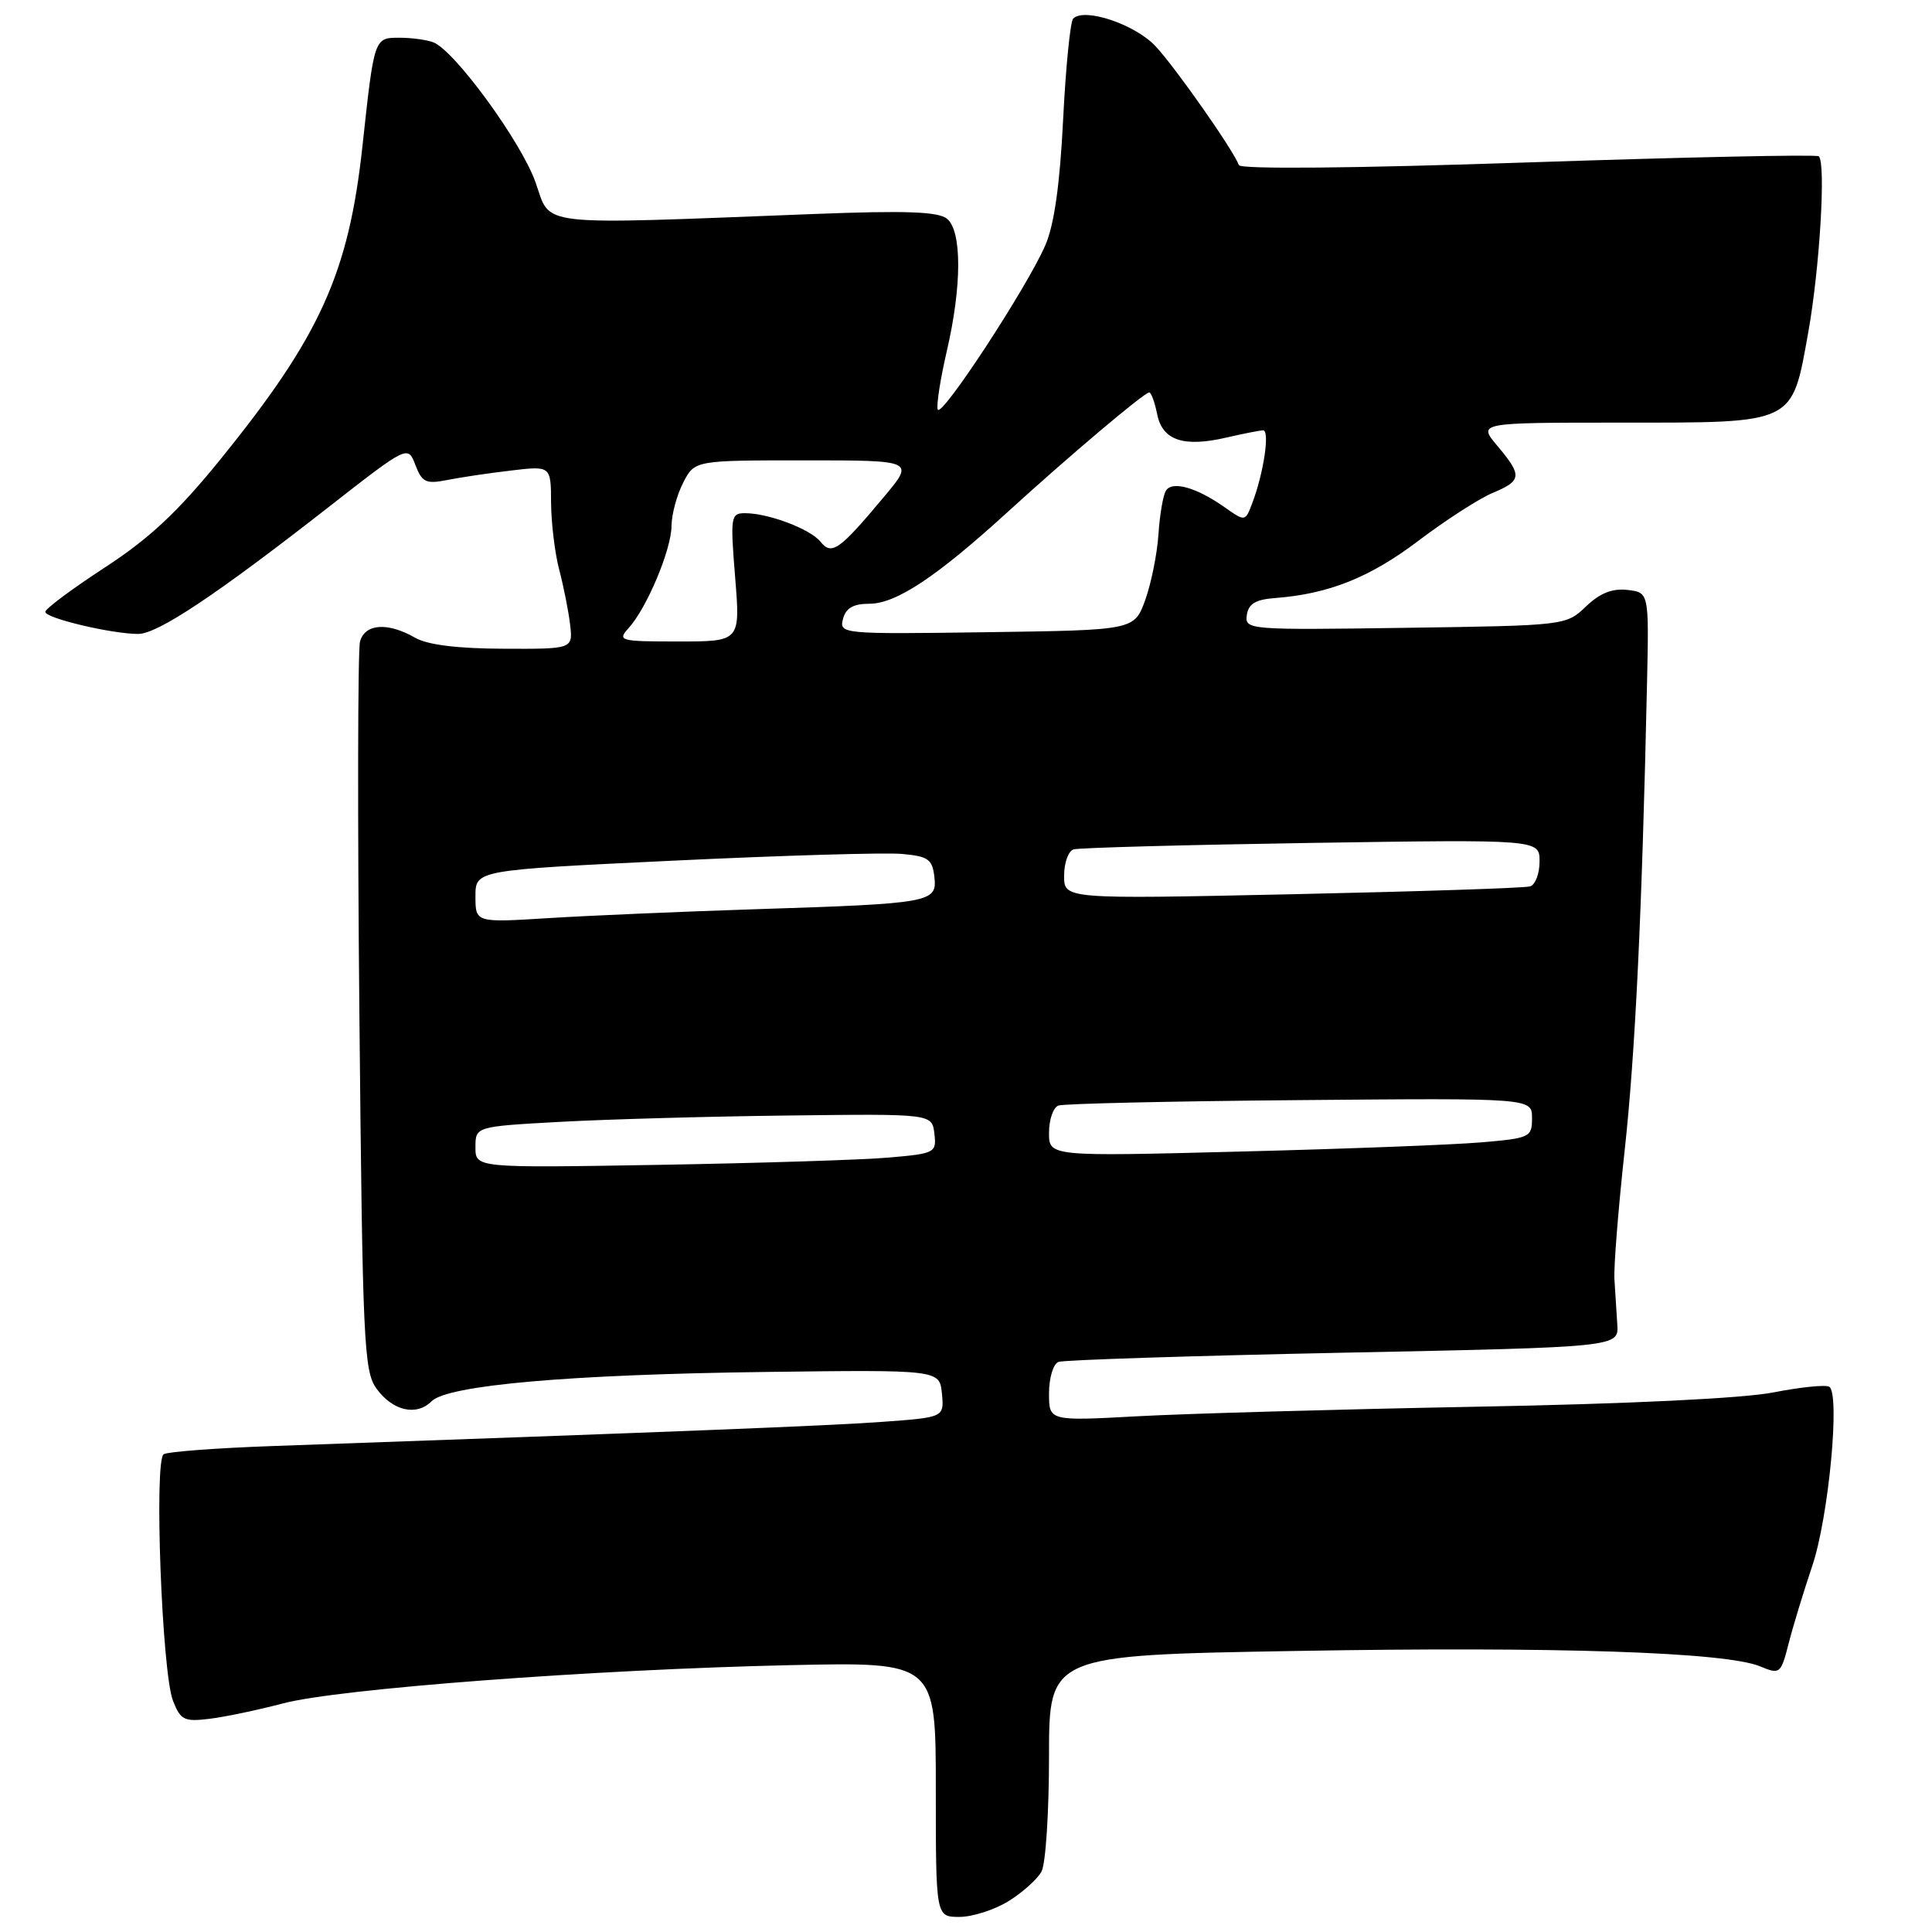 <?xml version="1.0" encoding="UTF-8" standalone="no"?>
<!DOCTYPE svg PUBLIC "-//W3C//DTD SVG 1.1//EN" "http://www.w3.org/Graphics/SVG/1.1/DTD/svg11.dtd" >
<svg xmlns="http://www.w3.org/2000/svg" xmlns:xlink="http://www.w3.org/1999/xlink" version="1.1" viewBox="0 0 256 256">
 <g >
 <path fill="currentColor"
d=" M 133.64 251.91 C 135.50 250.76 137.47 248.99 138.01 247.98 C 138.56 246.96 139.00 240.10 139.00 232.73 C 139.00 219.32 139.00 219.32 171.75 218.76 C 206.14 218.16 228.65 218.91 233.22 220.80 C 235.86 221.90 235.97 221.81 237.02 217.71 C 237.61 215.40 239.02 210.80 240.13 207.50 C 242.30 201.11 243.86 184.64 242.38 183.75 C 241.90 183.46 238.57 183.80 235.00 184.50 C 231.00 185.29 215.79 186.03 195.50 186.40 C 177.35 186.74 157.21 187.31 150.75 187.66 C 139.00 188.30 139.00 188.30 139.00 184.62 C 139.00 182.59 139.56 180.72 140.25 180.46 C 140.94 180.20 157.93 179.65 178.00 179.24 C 214.50 178.50 214.50 178.50 214.30 175.50 C 214.19 173.85 214.02 171.15 213.92 169.50 C 213.82 167.85 214.43 160.20 215.27 152.50 C 216.68 139.61 217.57 121.15 218.24 90.50 C 218.50 78.50 218.50 78.50 215.64 78.17 C 213.63 77.94 211.98 78.60 210.14 80.37 C 207.51 82.88 207.41 82.89 186.21 83.19 C 165.41 83.49 164.93 83.45 165.21 81.50 C 165.43 80.00 166.37 79.43 169.00 79.24 C 176.06 78.70 181.53 76.52 187.94 71.66 C 191.55 68.93 195.96 66.08 197.75 65.33 C 201.67 63.69 201.74 63.04 198.41 59.08 C 195.82 56.00 195.82 56.00 214.80 56.00 C 238.02 56.00 237.40 56.30 239.61 44.00 C 241.12 35.55 241.96 21.60 241.00 20.71 C 240.72 20.45 223.40 20.82 202.50 21.52 C 179.46 22.30 164.37 22.44 164.16 21.88 C 163.43 19.89 155.76 8.96 153.13 6.14 C 150.42 3.23 143.70 0.97 142.20 2.46 C 141.82 2.85 141.22 8.86 140.87 15.83 C 140.44 24.46 139.69 29.78 138.51 32.50 C 136.07 38.12 124.67 55.52 124.25 54.26 C 124.06 53.69 124.60 50.22 125.45 46.55 C 127.46 37.91 127.47 30.63 125.49 28.99 C 124.34 28.04 120.06 27.88 107.74 28.36 C 70.46 29.80 73.06 30.09 70.97 24.18 C 69.08 18.81 60.24 6.69 57.42 5.61 C 56.55 5.27 54.53 5.00 52.94 5.00 C 49.57 5.00 49.59 4.94 48.03 19.34 C 46.20 36.22 42.42 44.55 29.27 60.79 C 23.56 67.83 19.84 71.32 13.87 75.21 C 9.54 78.03 6.00 80.67 6.00 81.08 C 6.00 81.91 14.81 84.00 18.31 84.00 C 20.89 84.00 28.65 78.83 43.48 67.24 C 54.04 58.99 54.04 58.99 55.04 61.61 C 55.92 63.91 56.44 64.16 59.22 63.61 C 60.97 63.26 64.78 62.69 67.70 62.35 C 73.00 61.72 73.00 61.72 73.02 66.61 C 73.04 69.30 73.52 73.30 74.10 75.50 C 74.68 77.70 75.33 80.96 75.54 82.75 C 75.92 86.00 75.92 86.00 66.71 85.96 C 60.62 85.94 56.65 85.45 55.00 84.50 C 51.35 82.41 48.33 82.64 47.70 85.03 C 47.41 86.15 47.37 108.31 47.62 134.28 C 48.04 177.89 48.21 181.69 49.89 184.00 C 52.03 186.95 55.18 187.68 57.18 185.68 C 59.31 183.54 75.48 182.12 101.50 181.79 C 124.50 181.50 124.50 181.50 124.81 184.66 C 125.11 187.81 125.11 187.81 116.81 188.41 C 109.57 188.93 90.32 189.69 36.08 191.61 C 28.70 191.87 22.23 192.36 21.69 192.69 C 20.40 193.49 21.45 221.59 22.92 225.35 C 23.92 227.92 24.40 228.16 27.76 227.75 C 29.82 227.50 34.20 226.58 37.50 225.71 C 44.84 223.76 78.72 221.21 104.75 220.64 C 124.00 220.22 124.00 220.22 124.00 237.11 C 124.00 254.00 124.00 254.00 127.13 254.00 C 128.85 254.00 131.79 253.06 133.64 251.91 Z  M 63.00 152.02 C 63.00 149.27 63.00 149.27 74.25 148.65 C 80.44 148.31 94.05 147.93 104.50 147.81 C 123.50 147.58 123.50 147.58 123.81 150.21 C 124.11 152.74 123.91 152.85 117.81 153.38 C 114.34 153.69 100.59 154.12 87.25 154.35 C 63.00 154.76 63.00 154.76 63.00 152.02 Z  M 139.00 150.09 C 139.00 148.35 139.56 146.73 140.25 146.49 C 140.94 146.24 155.34 145.91 172.25 145.77 C 203.00 145.50 203.00 145.50 203.00 148.15 C 203.00 150.69 202.74 150.82 196.25 151.37 C 192.54 151.69 178.14 152.24 164.25 152.59 C 139.00 153.24 139.00 153.24 139.00 150.09 Z  M 63.00 118.77 C 63.00 115.29 63.00 115.29 89.25 114.04 C 103.69 113.35 117.30 112.95 119.50 113.15 C 122.99 113.46 123.54 113.84 123.81 116.19 C 124.20 119.59 123.42 119.73 100.00 120.48 C 90.38 120.79 78.11 121.32 72.75 121.65 C 63.00 122.26 63.00 122.26 63.00 118.77 Z  M 141.00 116.04 C 141.00 114.33 141.56 112.76 142.25 112.55 C 142.94 112.33 157.11 111.95 173.75 111.69 C 204.00 111.23 204.00 111.23 204.00 114.15 C 204.00 115.75 203.44 117.24 202.75 117.45 C 202.06 117.67 187.89 118.13 171.25 118.49 C 141.00 119.14 141.00 119.14 141.00 116.04 Z  M 83.29 83.23 C 85.72 80.55 88.95 72.85 88.98 69.70 C 88.99 68.16 89.69 65.57 90.53 63.95 C 92.05 61.00 92.05 61.00 106.62 61.00 C 121.19 61.00 121.19 61.00 117.12 65.85 C 111.21 72.92 110.20 73.63 108.72 71.78 C 107.37 70.10 101.82 68.00 98.71 68.00 C 96.83 68.00 96.76 68.45 97.41 76.50 C 98.10 85.00 98.10 85.00 89.90 85.00 C 82.11 85.00 81.77 84.91 83.29 83.23 Z  M 111.70 82.02 C 112.08 80.57 113.06 80.00 115.19 80.00 C 118.73 80.00 124.07 76.46 133.50 67.86 C 141.76 60.33 151.63 52.00 152.28 52.00 C 152.54 52.00 153.01 53.30 153.33 54.88 C 154.02 58.35 156.82 59.30 162.50 57.98 C 164.70 57.47 166.89 57.04 167.36 57.02 C 168.29 57.00 167.45 62.68 165.93 66.67 C 165.00 69.13 165.00 69.13 162.25 67.20 C 158.53 64.58 155.32 63.68 154.49 65.02 C 154.11 65.63 153.67 68.23 153.50 70.81 C 153.33 73.39 152.54 77.30 151.75 79.50 C 150.30 83.50 150.30 83.50 130.74 83.77 C 111.54 84.04 111.19 84.00 111.70 82.02 Z "/>
</g>
</svg>